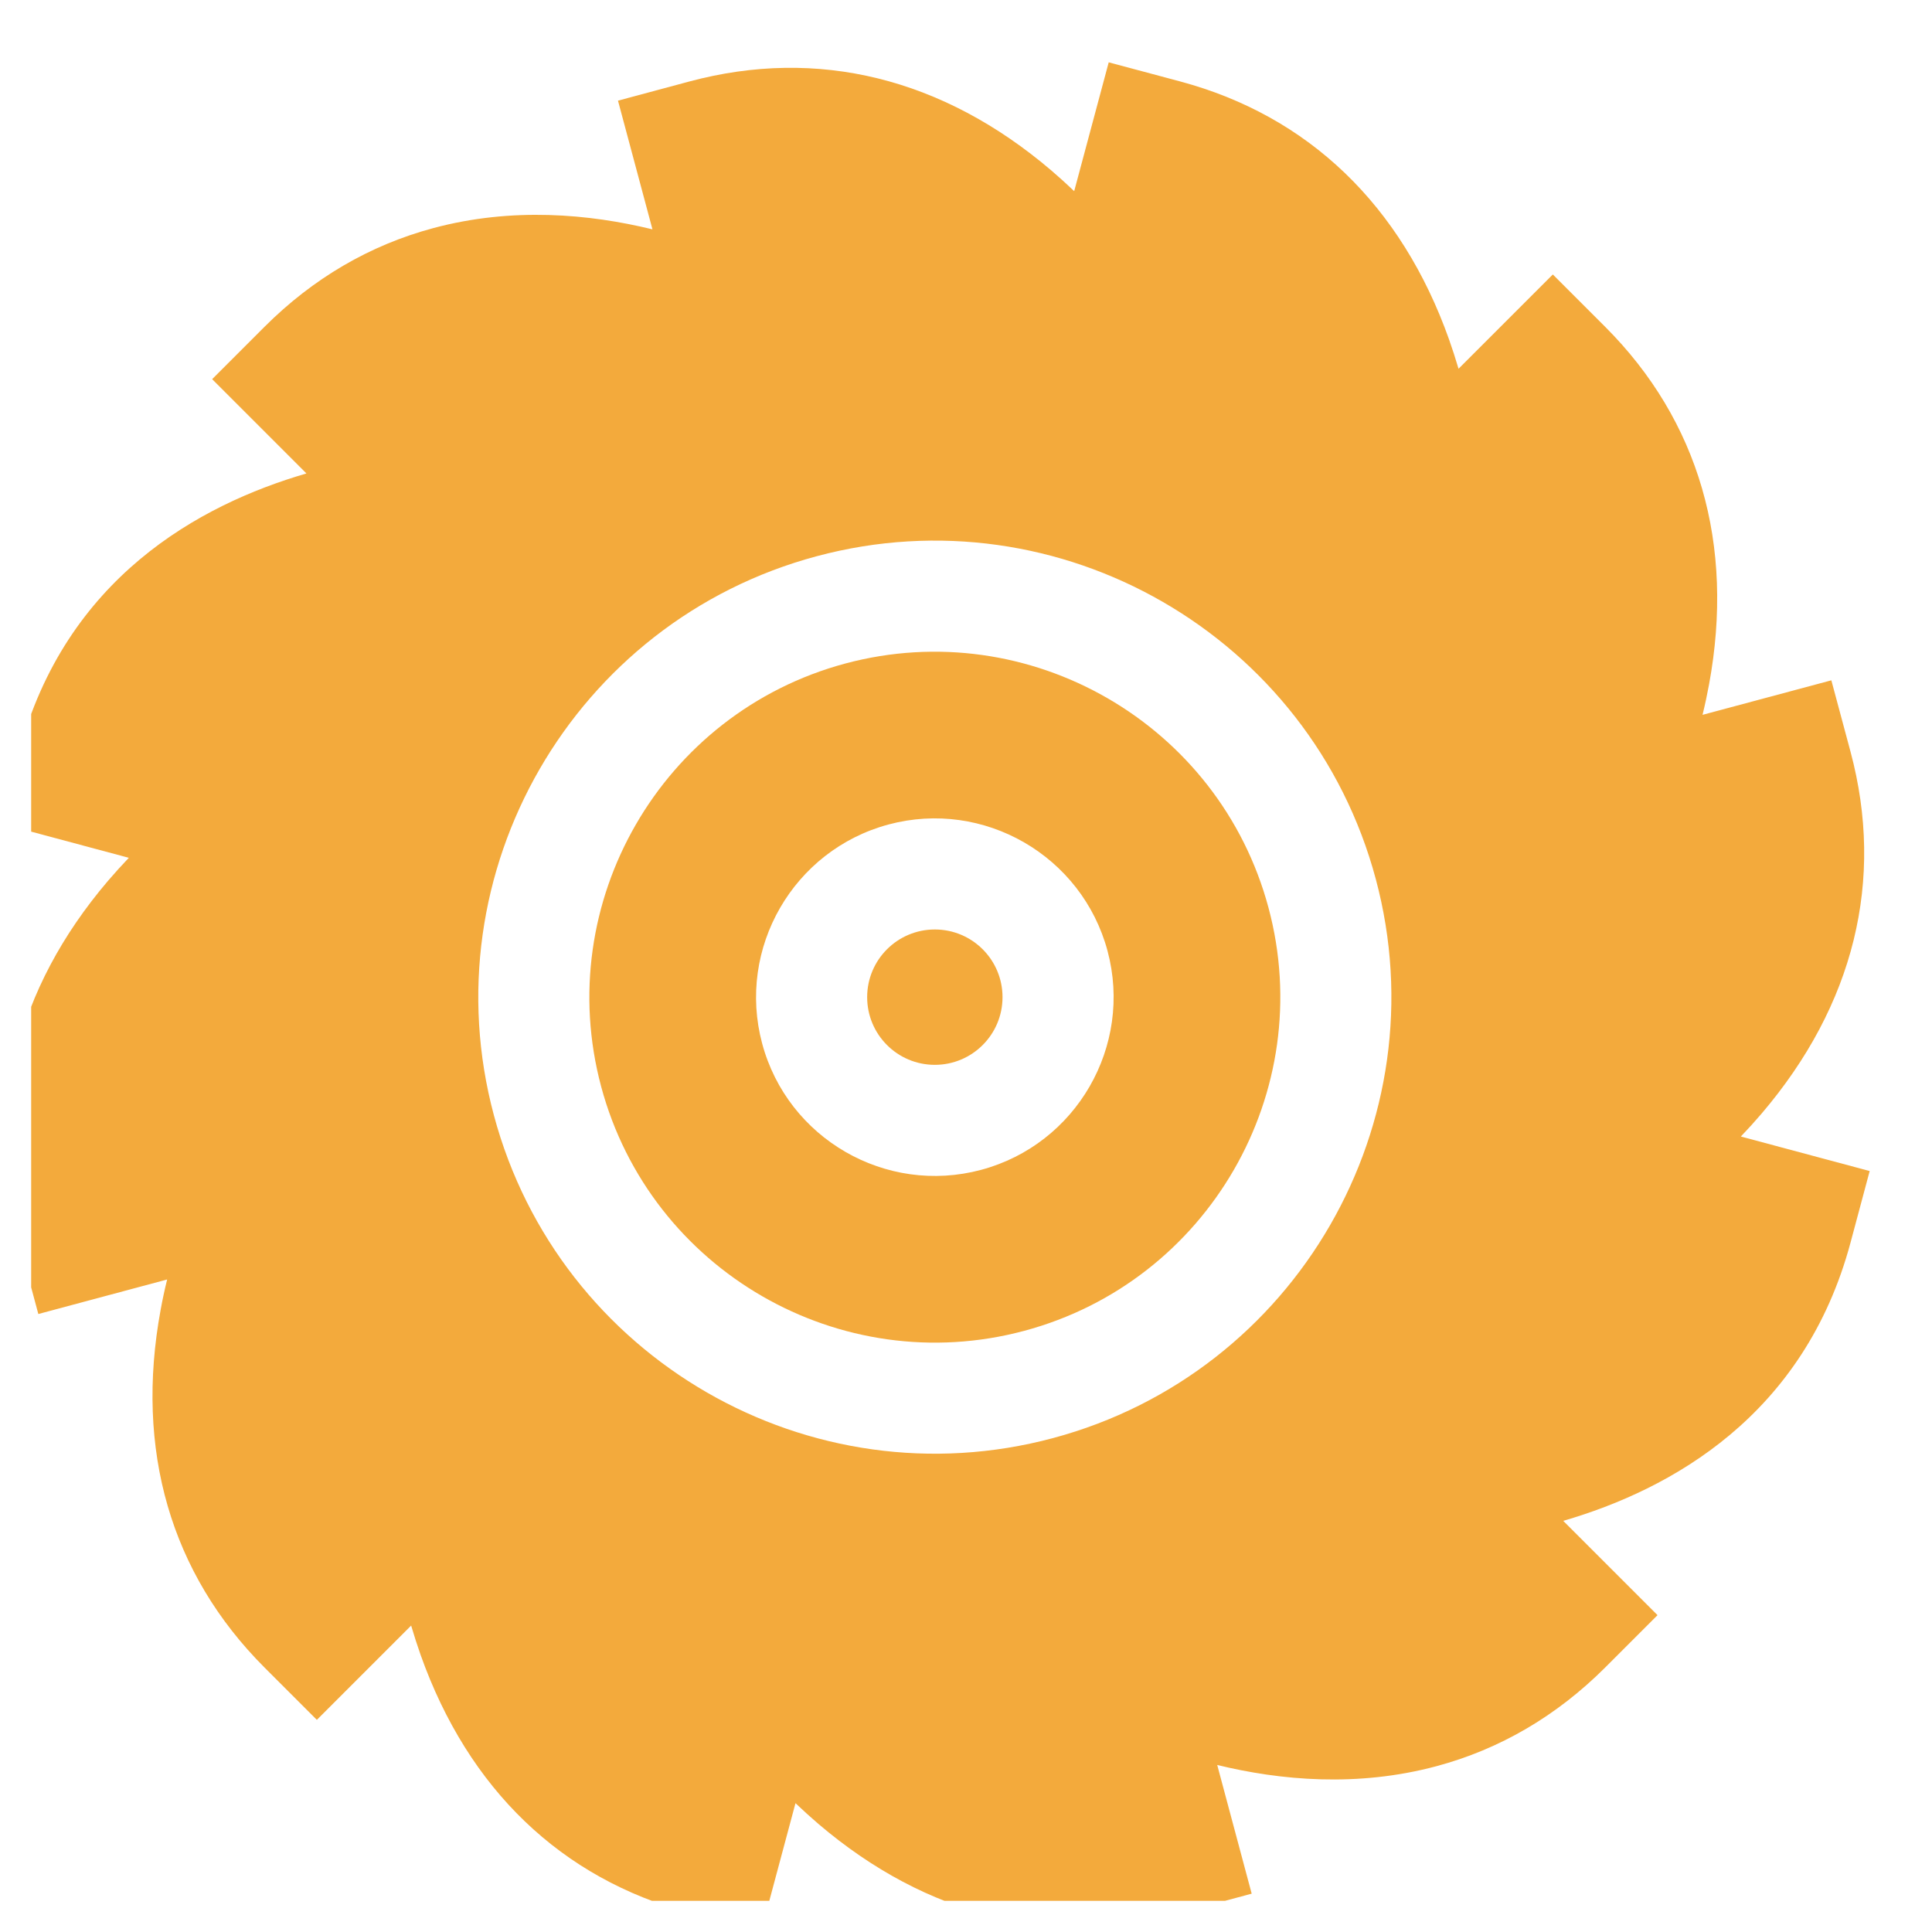 <svg width="31" height="31" viewBox="0 0 31 31" fill="none" xmlns="http://www.w3.org/2000/svg">
<g clip-path="url(#clip0_95_397)">
<g clip-path="url(#clip1_95_397)">
<path d="M15 17.086C15.6 17.086 16.086 16.6 16.086 16C16.086 15.4 15.6 14.914 15 14.914C14.4 14.914 13.914 15.4 13.914 16C13.914 16.6 14.4 17.086 15 17.086Z" fill="#F3AA3C"/>
<path d="M29.693 12.063L29.385 10.916L27.318 11.47C27.358 11.308 27.392 11.146 27.422 10.986C27.838 8.735 27.261 6.75 25.756 5.244L24.916 4.404L23.403 5.917C23.356 5.758 23.305 5.6 23.251 5.447C22.485 3.29 20.994 1.859 18.937 1.307L17.79 1L17.236 3.067C17.115 2.952 16.993 2.841 16.869 2.735C15.127 1.25 13.12 0.756 11.063 1.307L9.916 1.615L10.469 3.68C9.457 3.433 8.22 3.32 6.953 3.66C5.934 3.933 5.023 4.466 4.244 5.244L3.404 6.084L4.917 7.597C3.185 8.101 1.052 9.285 0.307 12.063L0 13.21L2.067 13.764C1.952 13.885 1.841 14.007 1.735 14.131C0.25 15.873 -0.244 17.88 0.307 19.937L0.615 21.084L2.682 20.53C2.642 20.692 2.607 20.854 2.578 21.014C2.162 23.265 2.739 25.25 4.244 26.756L5.084 27.596L6.597 26.083C6.644 26.243 6.695 26.4 6.749 26.554C7.515 28.71 9.006 30.142 11.063 30.693L12.21 31L12.764 28.933C12.885 29.048 13.007 29.159 13.131 29.265C14.873 30.75 16.88 31.244 18.937 30.693L20.084 30.385L19.531 28.32C20.543 28.567 21.779 28.68 23.047 28.34C24.066 28.067 24.977 27.534 25.756 26.756L26.596 25.916L25.083 24.403C26.815 23.899 28.948 22.715 29.693 19.937L30 18.79L27.933 18.236C28.048 18.116 28.159 17.993 28.265 17.869C29.75 16.128 30.244 14.12 29.693 12.063ZM16.896 23.075C12.994 24.121 8.97 21.797 7.925 17.896C6.879 13.995 9.203 9.97 13.104 8.925C17.006 7.879 21.03 10.203 22.075 14.104C23.121 18.006 20.797 22.03 16.896 23.075Z" fill="#F3AA3C"/>
<path d="M13.565 10.646C10.614 11.438 8.855 14.483 9.646 17.435C10.437 20.387 13.482 22.145 16.434 21.354C19.387 20.563 21.145 17.518 20.354 14.566C19.563 11.614 16.517 9.856 13.565 10.646ZM15.742 18.771C14.214 19.18 12.638 18.27 12.229 16.743C11.82 15.215 12.73 13.639 14.258 13.229C15.785 12.82 17.361 13.73 17.771 15.258C18.18 16.786 17.27 18.362 15.742 18.771Z" fill="#F3AA3C"/>
</g>
</g>
<defs>
<clipPath id="clip0_95_397">
<rect width="30" height="30" fill="white" transform="translate(0.5 0.5)"/>
</clipPath>
<clipPath id="clip1_95_397">
<rect width="30" height="30" fill="white" transform="translate(0 1)"/>
</clipPath>
</defs>
</svg>
